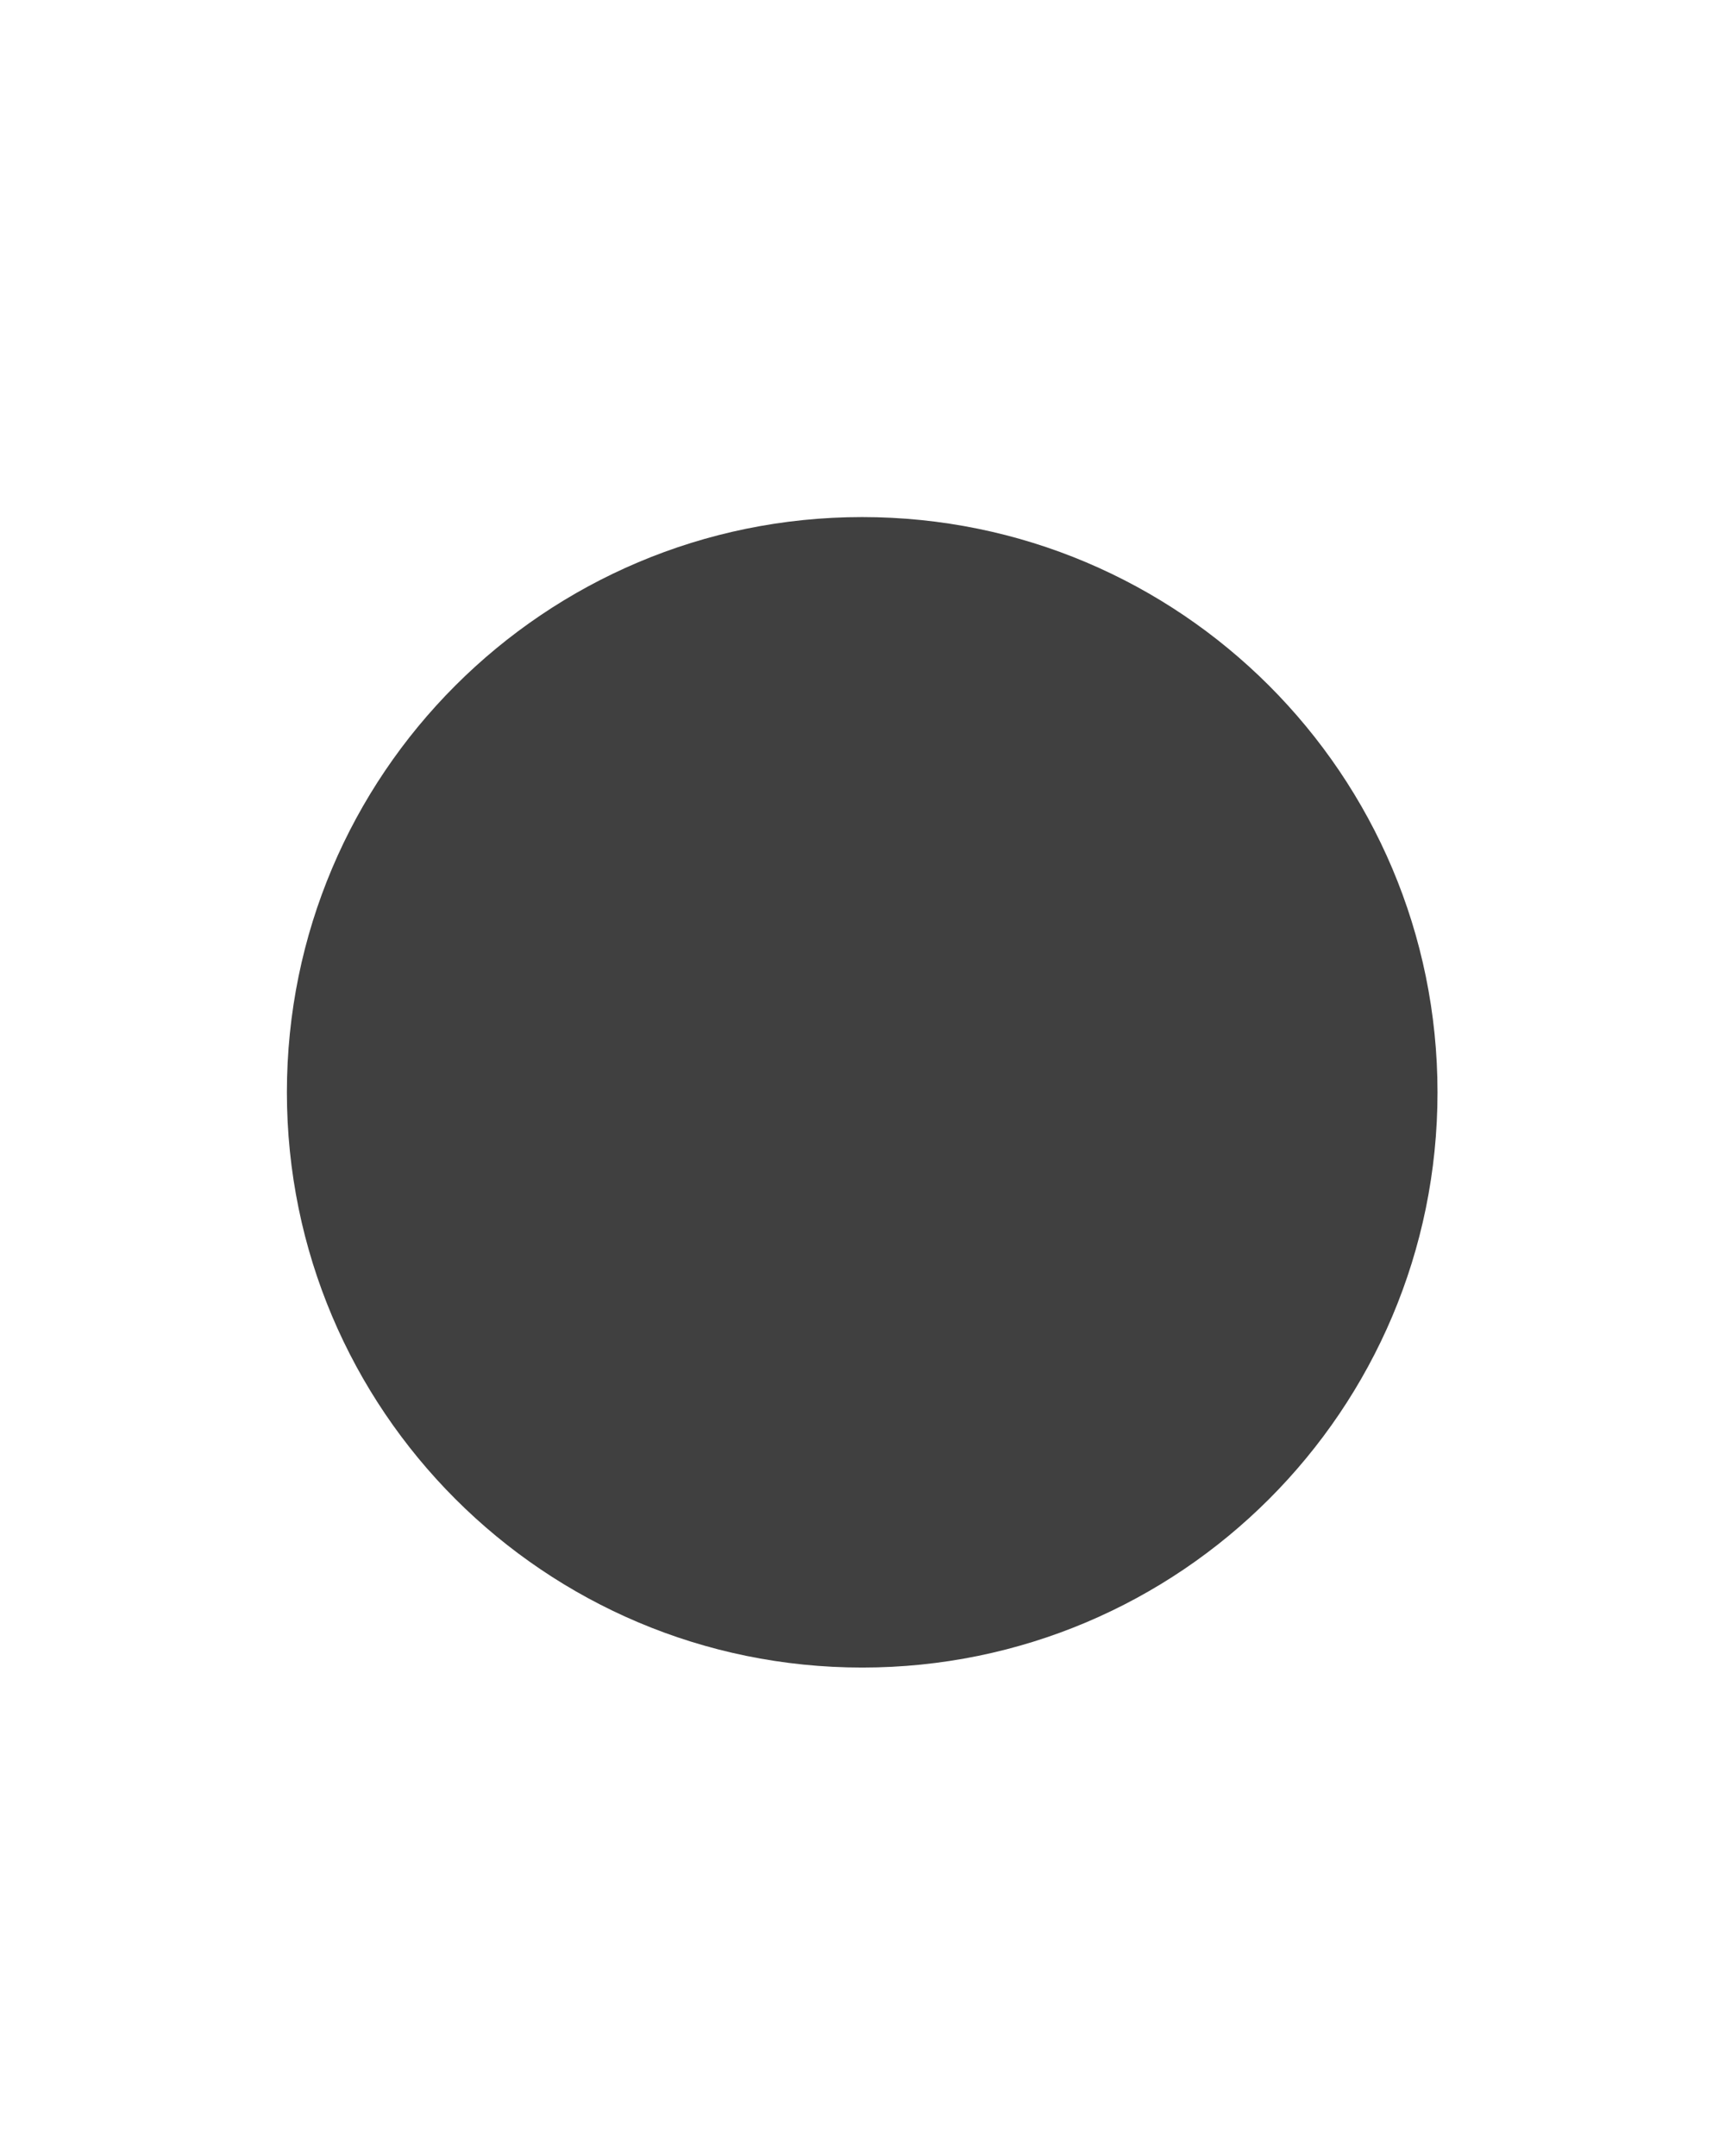 <?xml version="1.0" encoding="UTF-8"?>
<svg id="Layer_2" data-name="Layer 2" xmlns="http://www.w3.org/2000/svg" viewBox="0 0 288.97 361.22">
  <defs>
    <style>
      .cls-1 {
        fill: #404040;
        fill-rule: evenodd;
      }
    </style>
  </defs>
  <path class="cls-1" d="m48.06,183c0-53.23,43.14-96.37,96.37-96.37,53.23,0,96.37,43.15,96.38,96.38,0,53.23-43.14,96.37-96.37,96.37-53.23,0-96.37-43.15-96.38-96.38Z"/>
</svg>